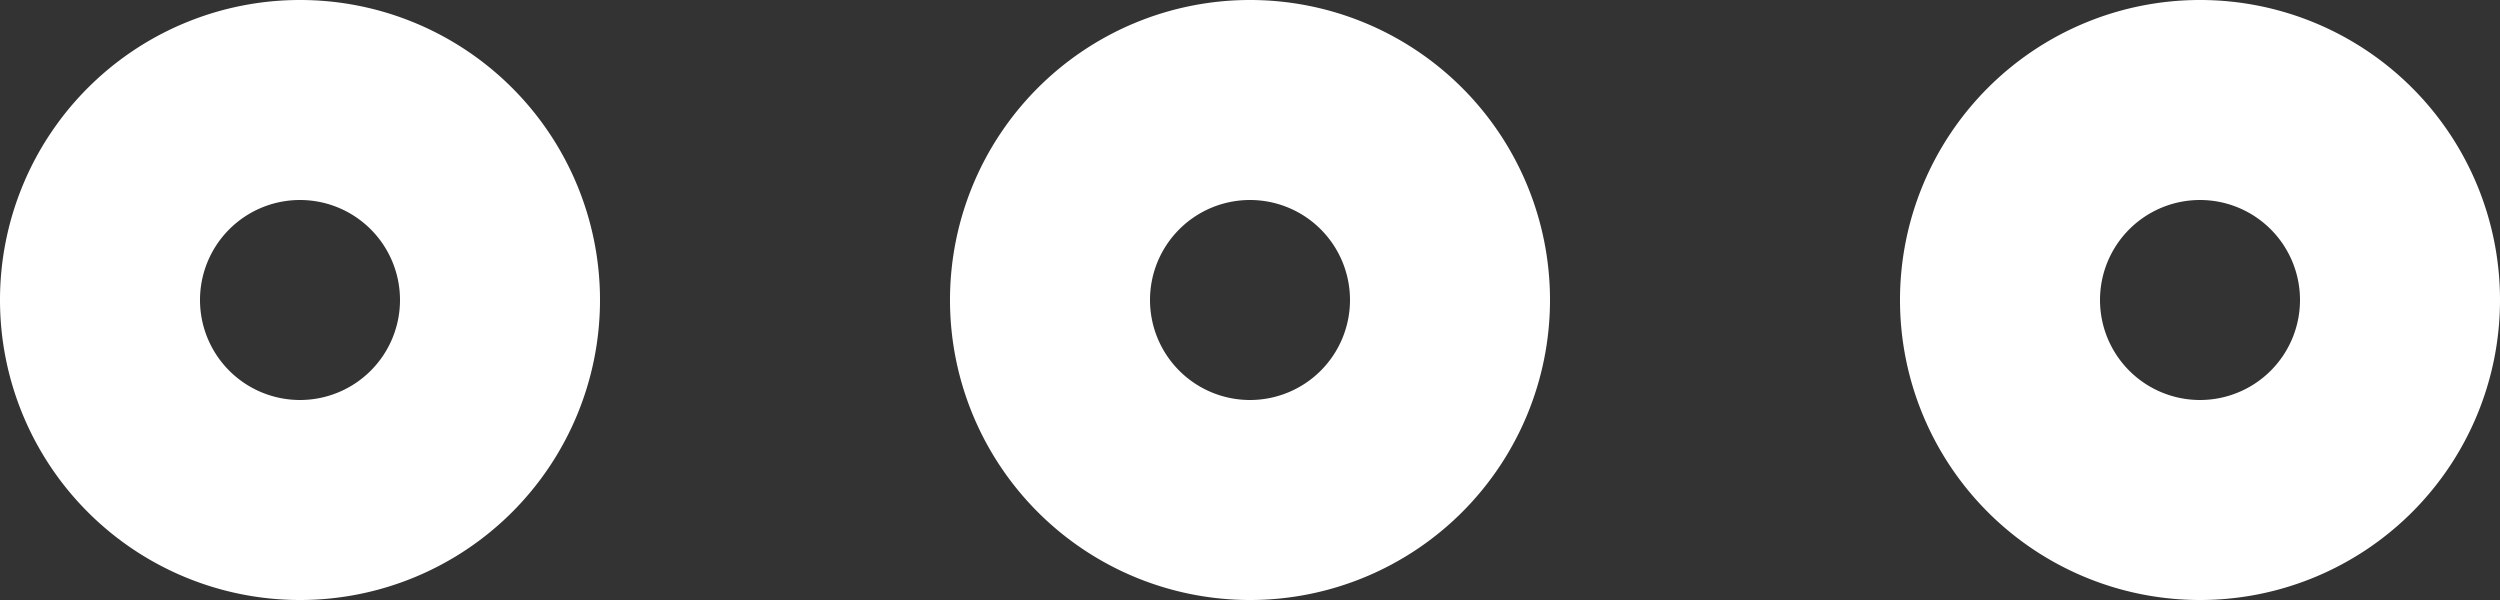 <svg xmlns="http://www.w3.org/2000/svg" viewBox="0 0 75 18"><rect x="0" y="0" width="75" height="18" fill="#333333" stroke="none"/><defs><style>.cls-1{fill:#fff;}</style></defs><title>in-more-horizontal-icon-white</title><g id="Layer_2" data-name="Layer 2"><g id="Layer_1-2" data-name="Layer 1"><path class="cls-1" d="M18,9a9,9,0,1,0-9,9A9,9,0,0,0,18,9ZM6,9a3,3,0,1,1,3,3A3,3,0,0,1,6,9Z"/><path class="cls-1" d="M28.5,9a9,9,0,1,0,9-9A9,9,0,0,0,28.5,9Zm12,0a3,3,0,1,1-3-3A3,3,0,0,1,40.5,9Z"/><path class="cls-1" d="M57,9a9,9,0,1,0,9-9A9,9,0,0,0,57,9ZM69,9a3,3,0,1,1-3-3A3,3,0,0,1,69,9Z"/></g></g></svg>